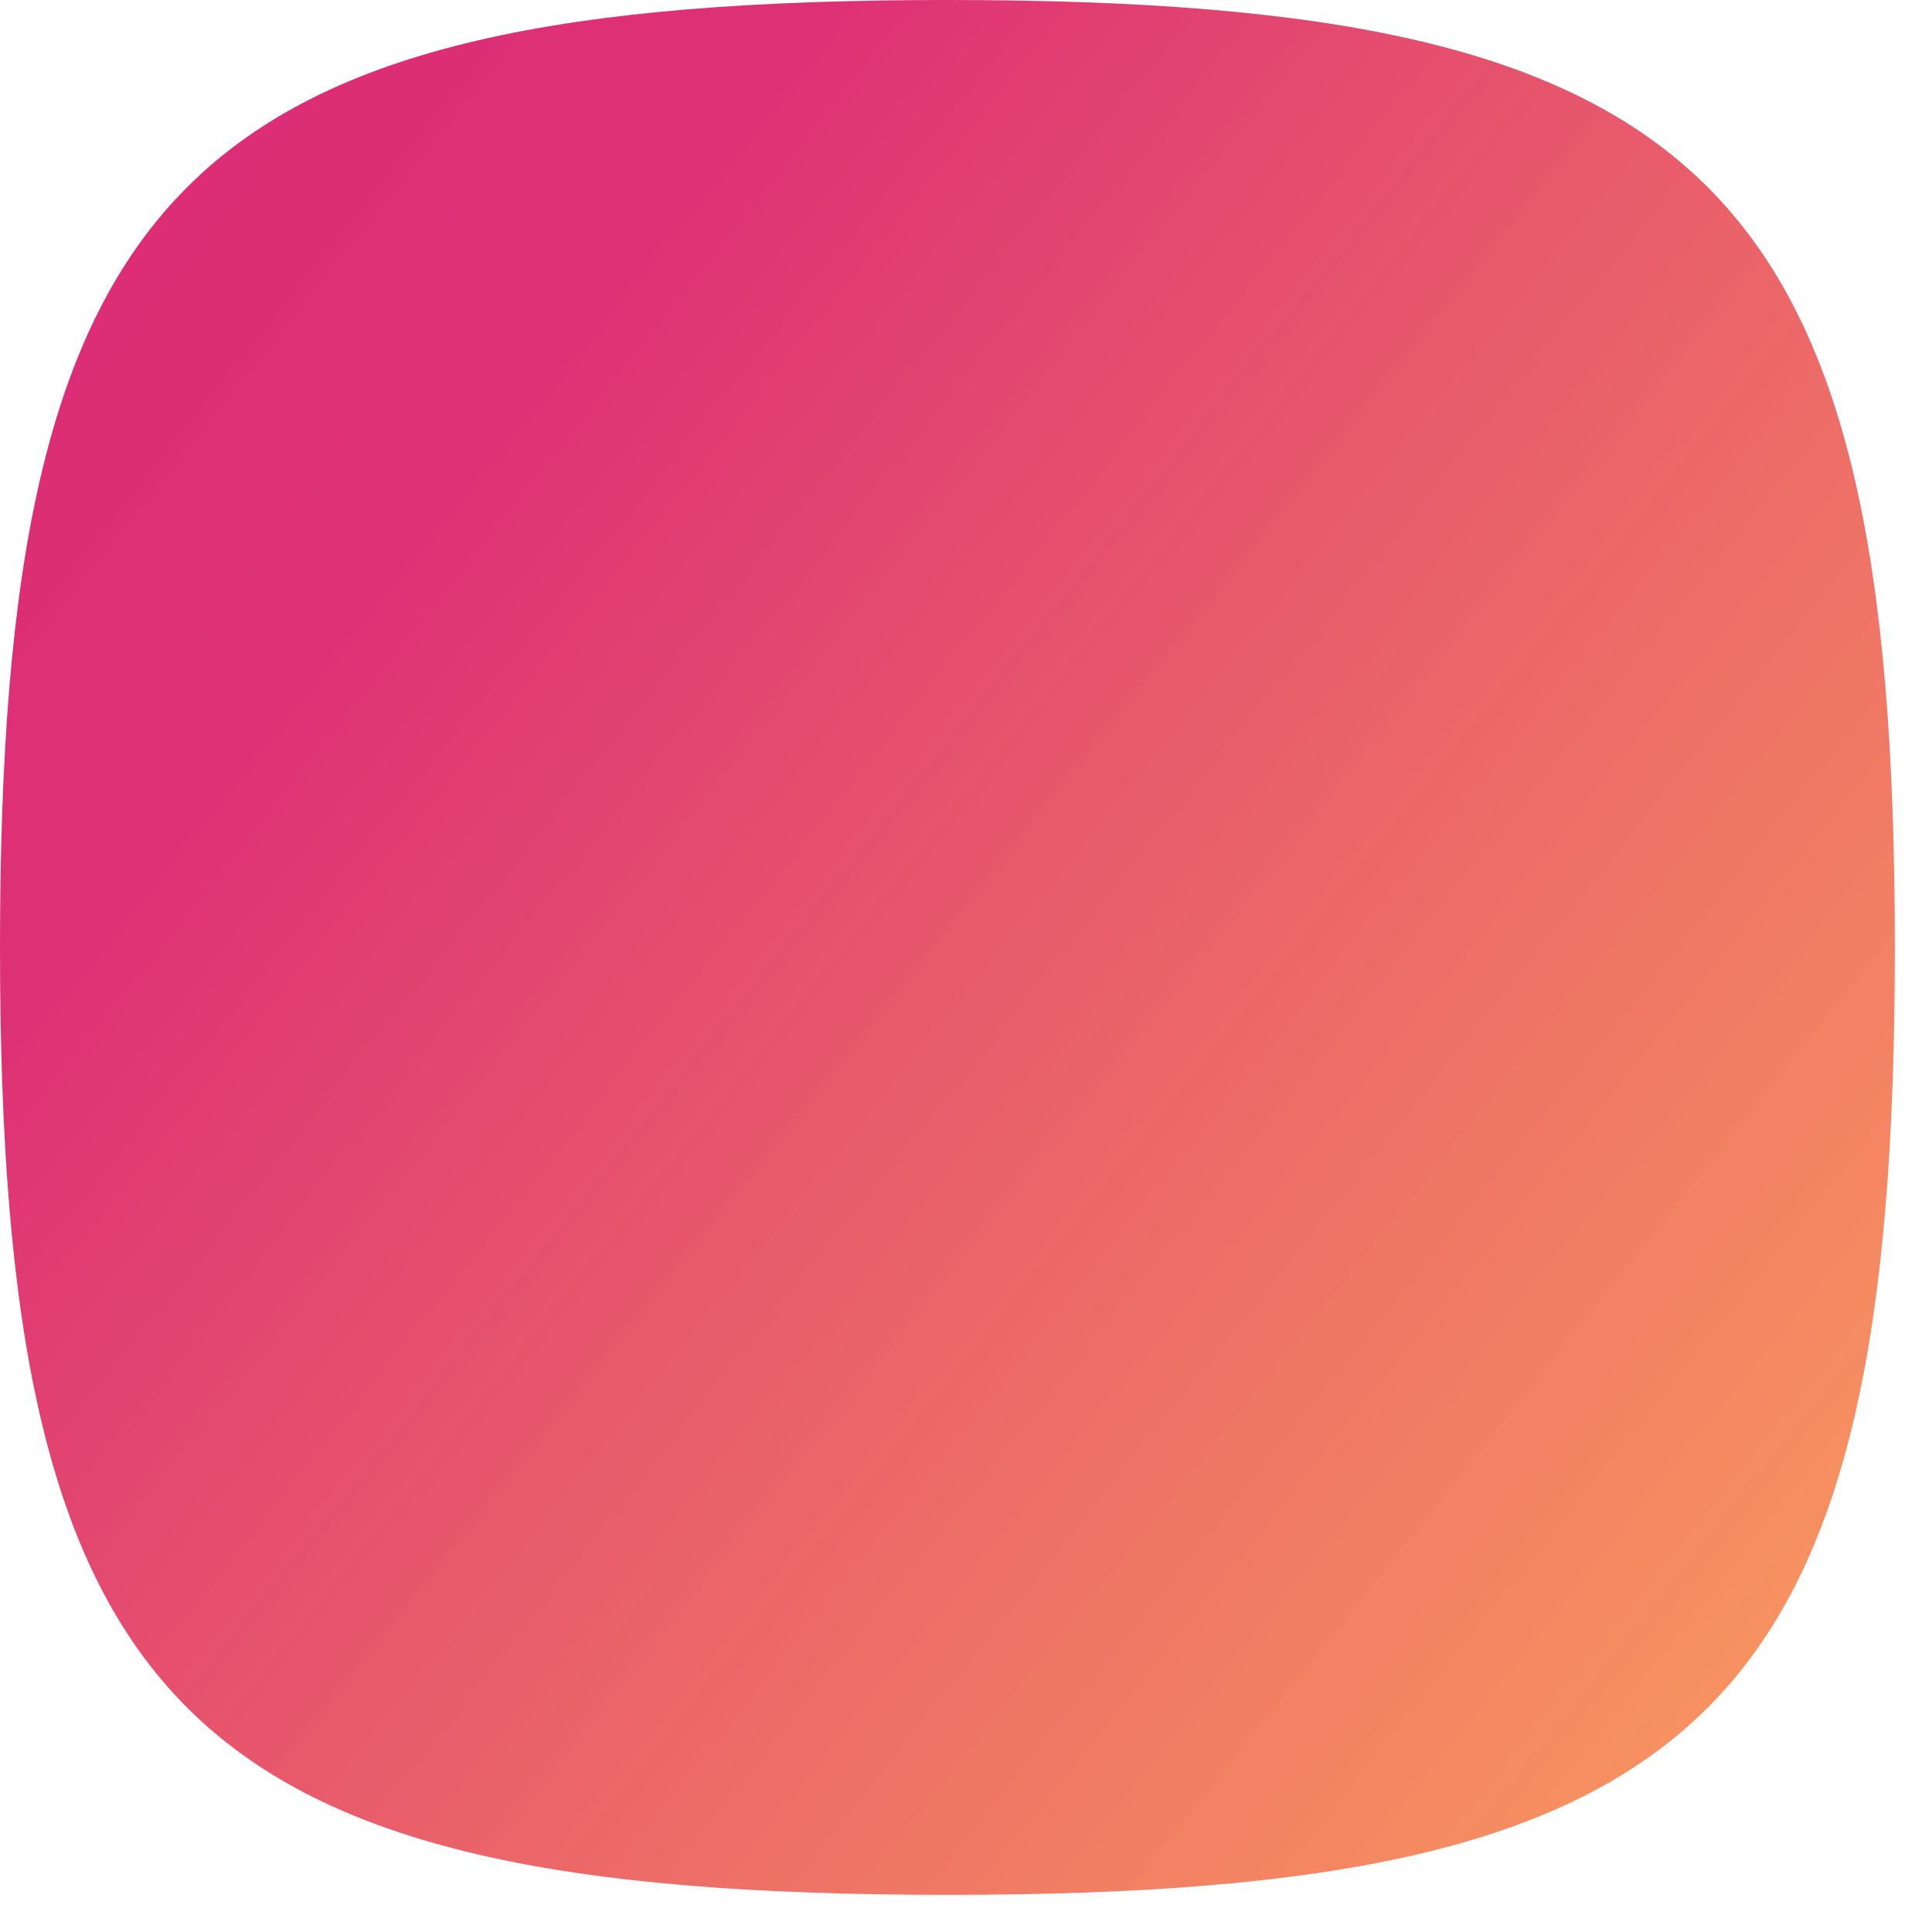 <svg viewBox="0 0 29 29" width="40" height="40" fill="none">
  <path d="M0 14.221c0 11.47 2.752 14.221 14.221 14.221 11.47 0 14.221-2.751 14.221-14.22C28.442 2.751 25.691 0 14.222 0 2.751 0 0 2.752 0 14.221Z" fill="url(#a)"></path>
  <defs>
    <linearGradient id="a" x1="-8.321" y1="-.983" x2="34.57" y2="33.284" gradientUnits="userSpaceOnUse">
      <stop offset=".044" stop-color="#DB2777"></stop>
      <stop offset=".312" stop-color="#DD2F73" stop-opacity=".987"></stop>
      <stop offset=".821" stop-color="#F78543" stop-opacity=".85"></stop>
      <stop offset="1" stop-color="#FB923C" stop-opacity="0"></stop>
      <stop offset="1" stop-color="#F78443"></stop>
    </linearGradient>
  </defs>
</svg>
